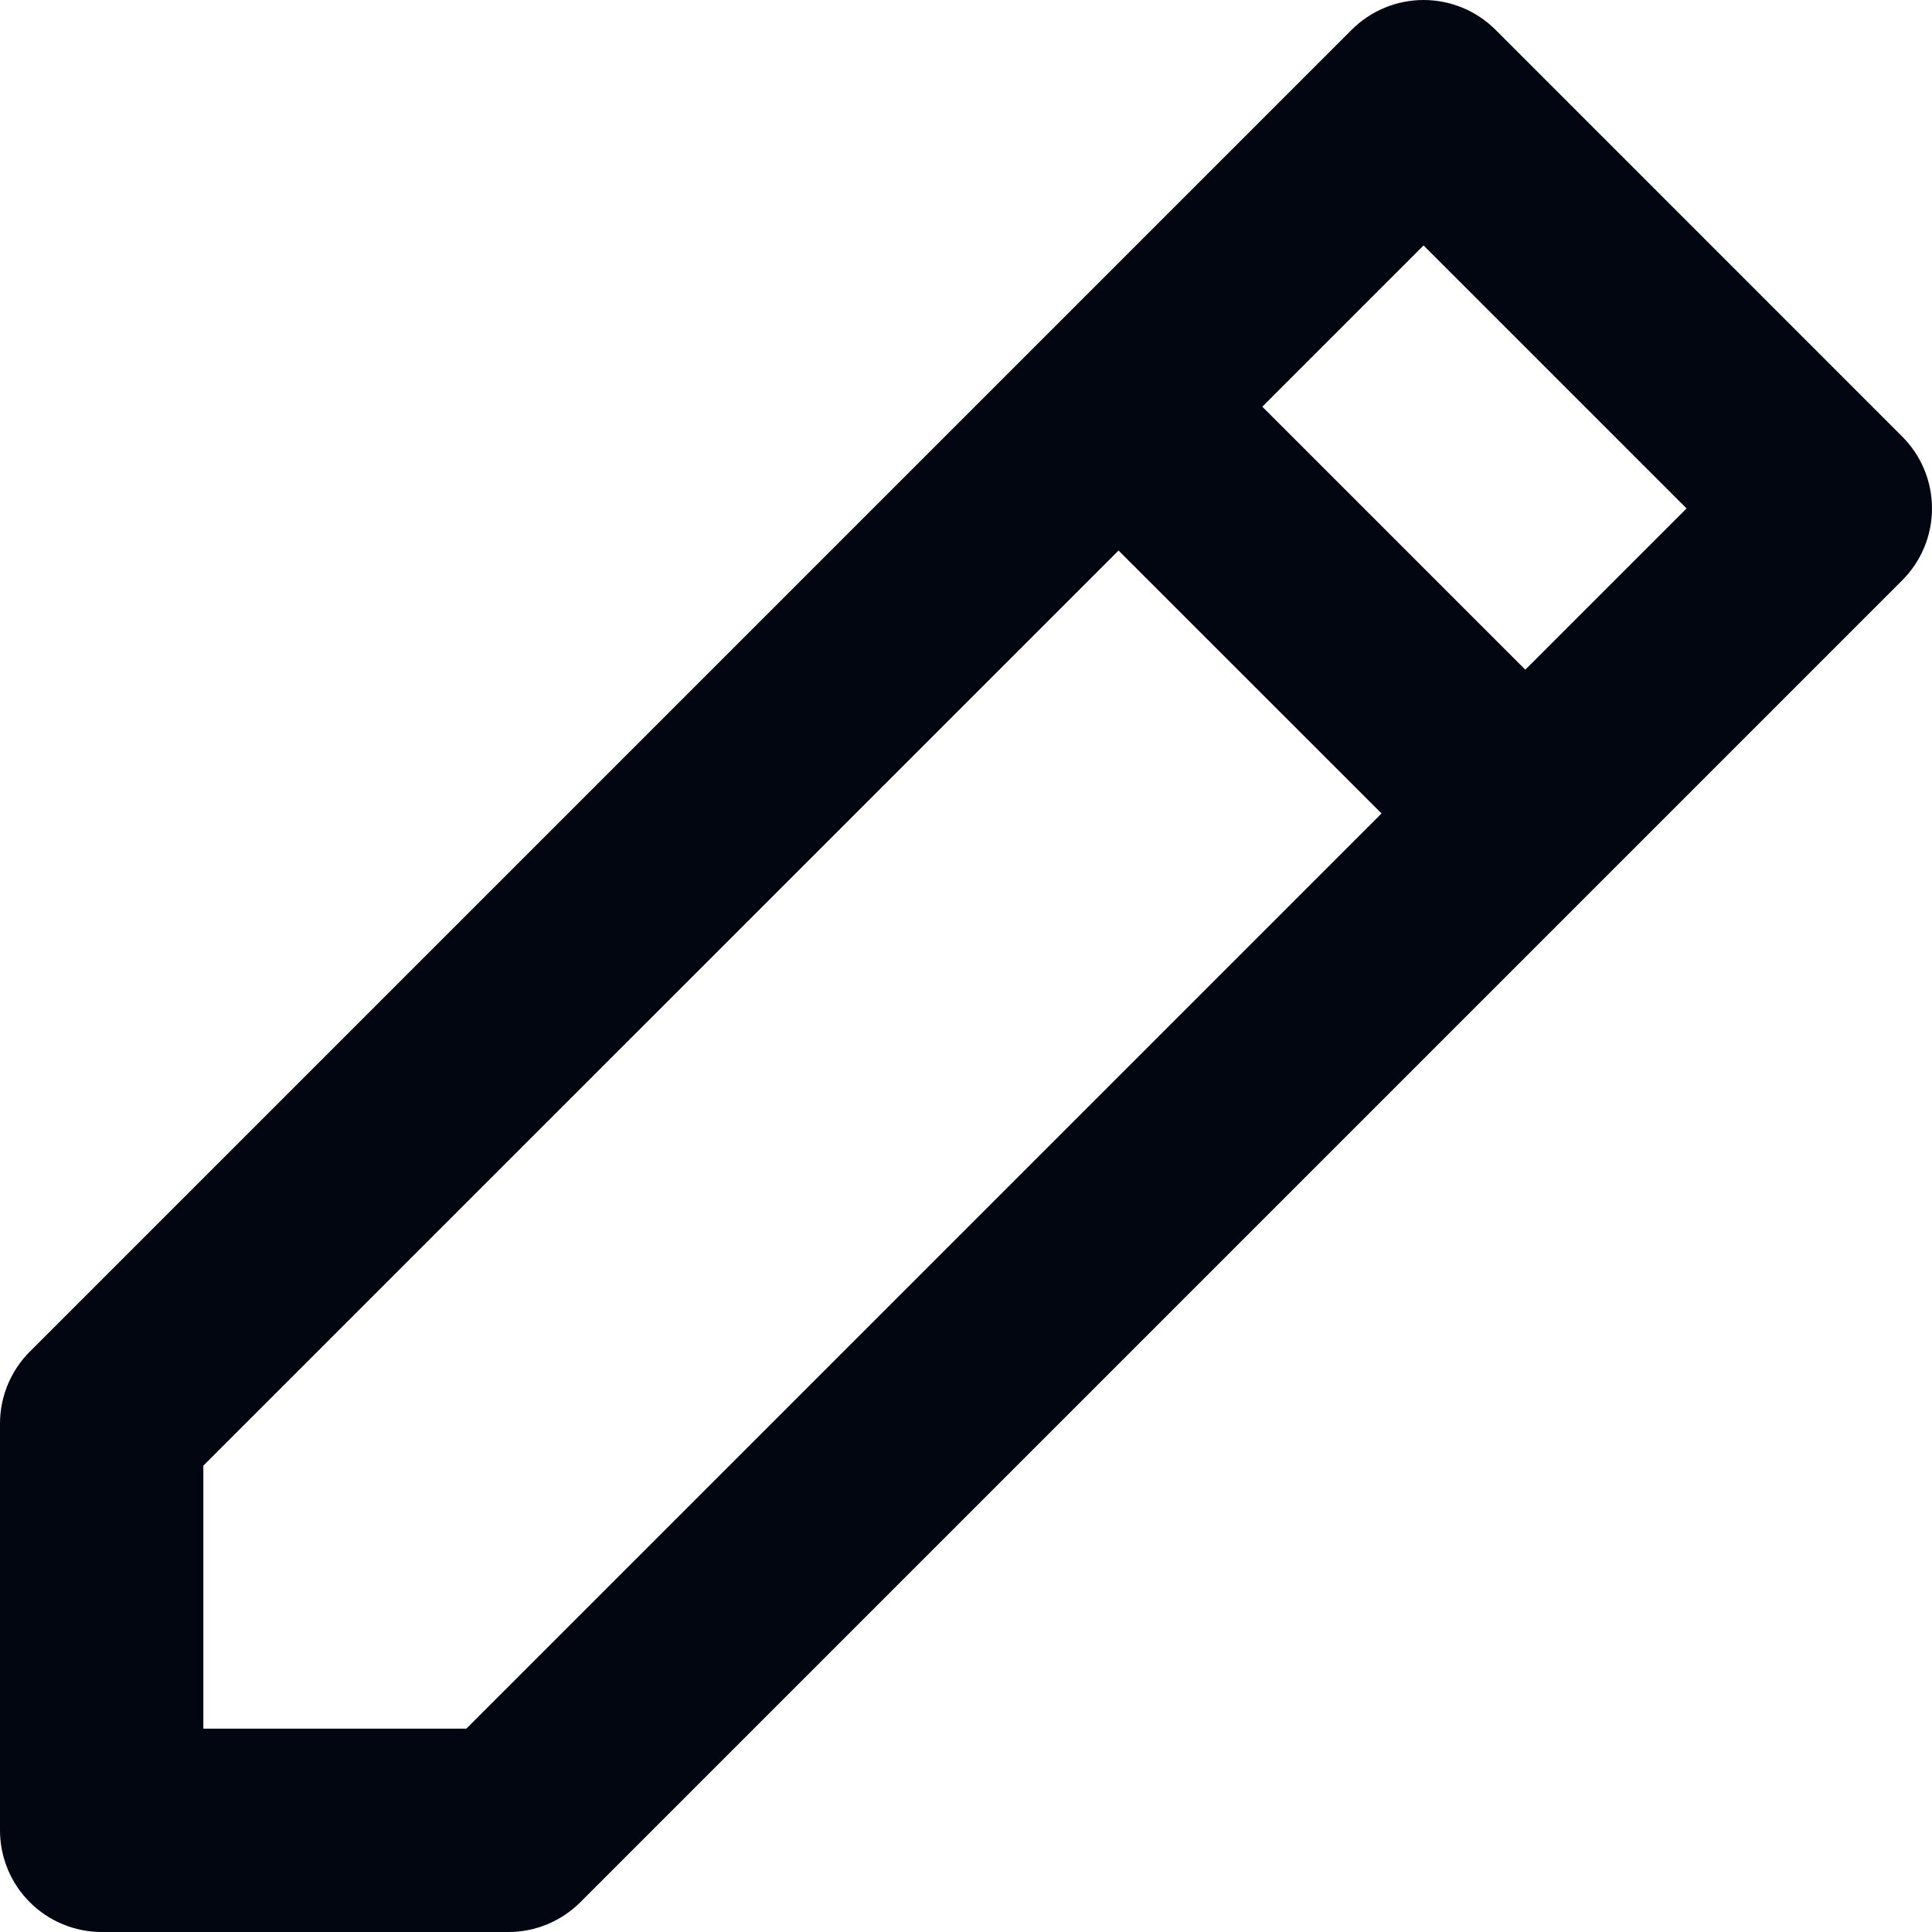 <svg width="24" height="24" viewBox="0 0 24 24" fill="none" xmlns="http://www.w3.org/2000/svg">
<path d="M16.791 0.37C17.028 0.133 17.349 0 17.684 0C18.019 0 18.341 0.133 18.578 0.37L23.63 5.423C23.867 5.659 24 5.981 24 6.316C24 6.651 23.867 6.972 23.63 7.209L7.209 23.63C6.972 23.867 6.651 24 6.316 24H1.263C0.928 24 0.607 23.867 0.37 23.63C0.133 23.393 0 23.072 0 22.737V17.684C7.15428e-05 17.349 0.133 17.028 0.37 16.791L13.002 4.159L16.791 0.37ZM13.895 6.839L2.526 18.207V21.474H5.793L17.162 10.105L13.895 6.839ZM18.948 8.319L20.951 6.316L17.684 3.049L15.681 5.052L18.948 8.319Z" fill="#020611"/>
</svg>
